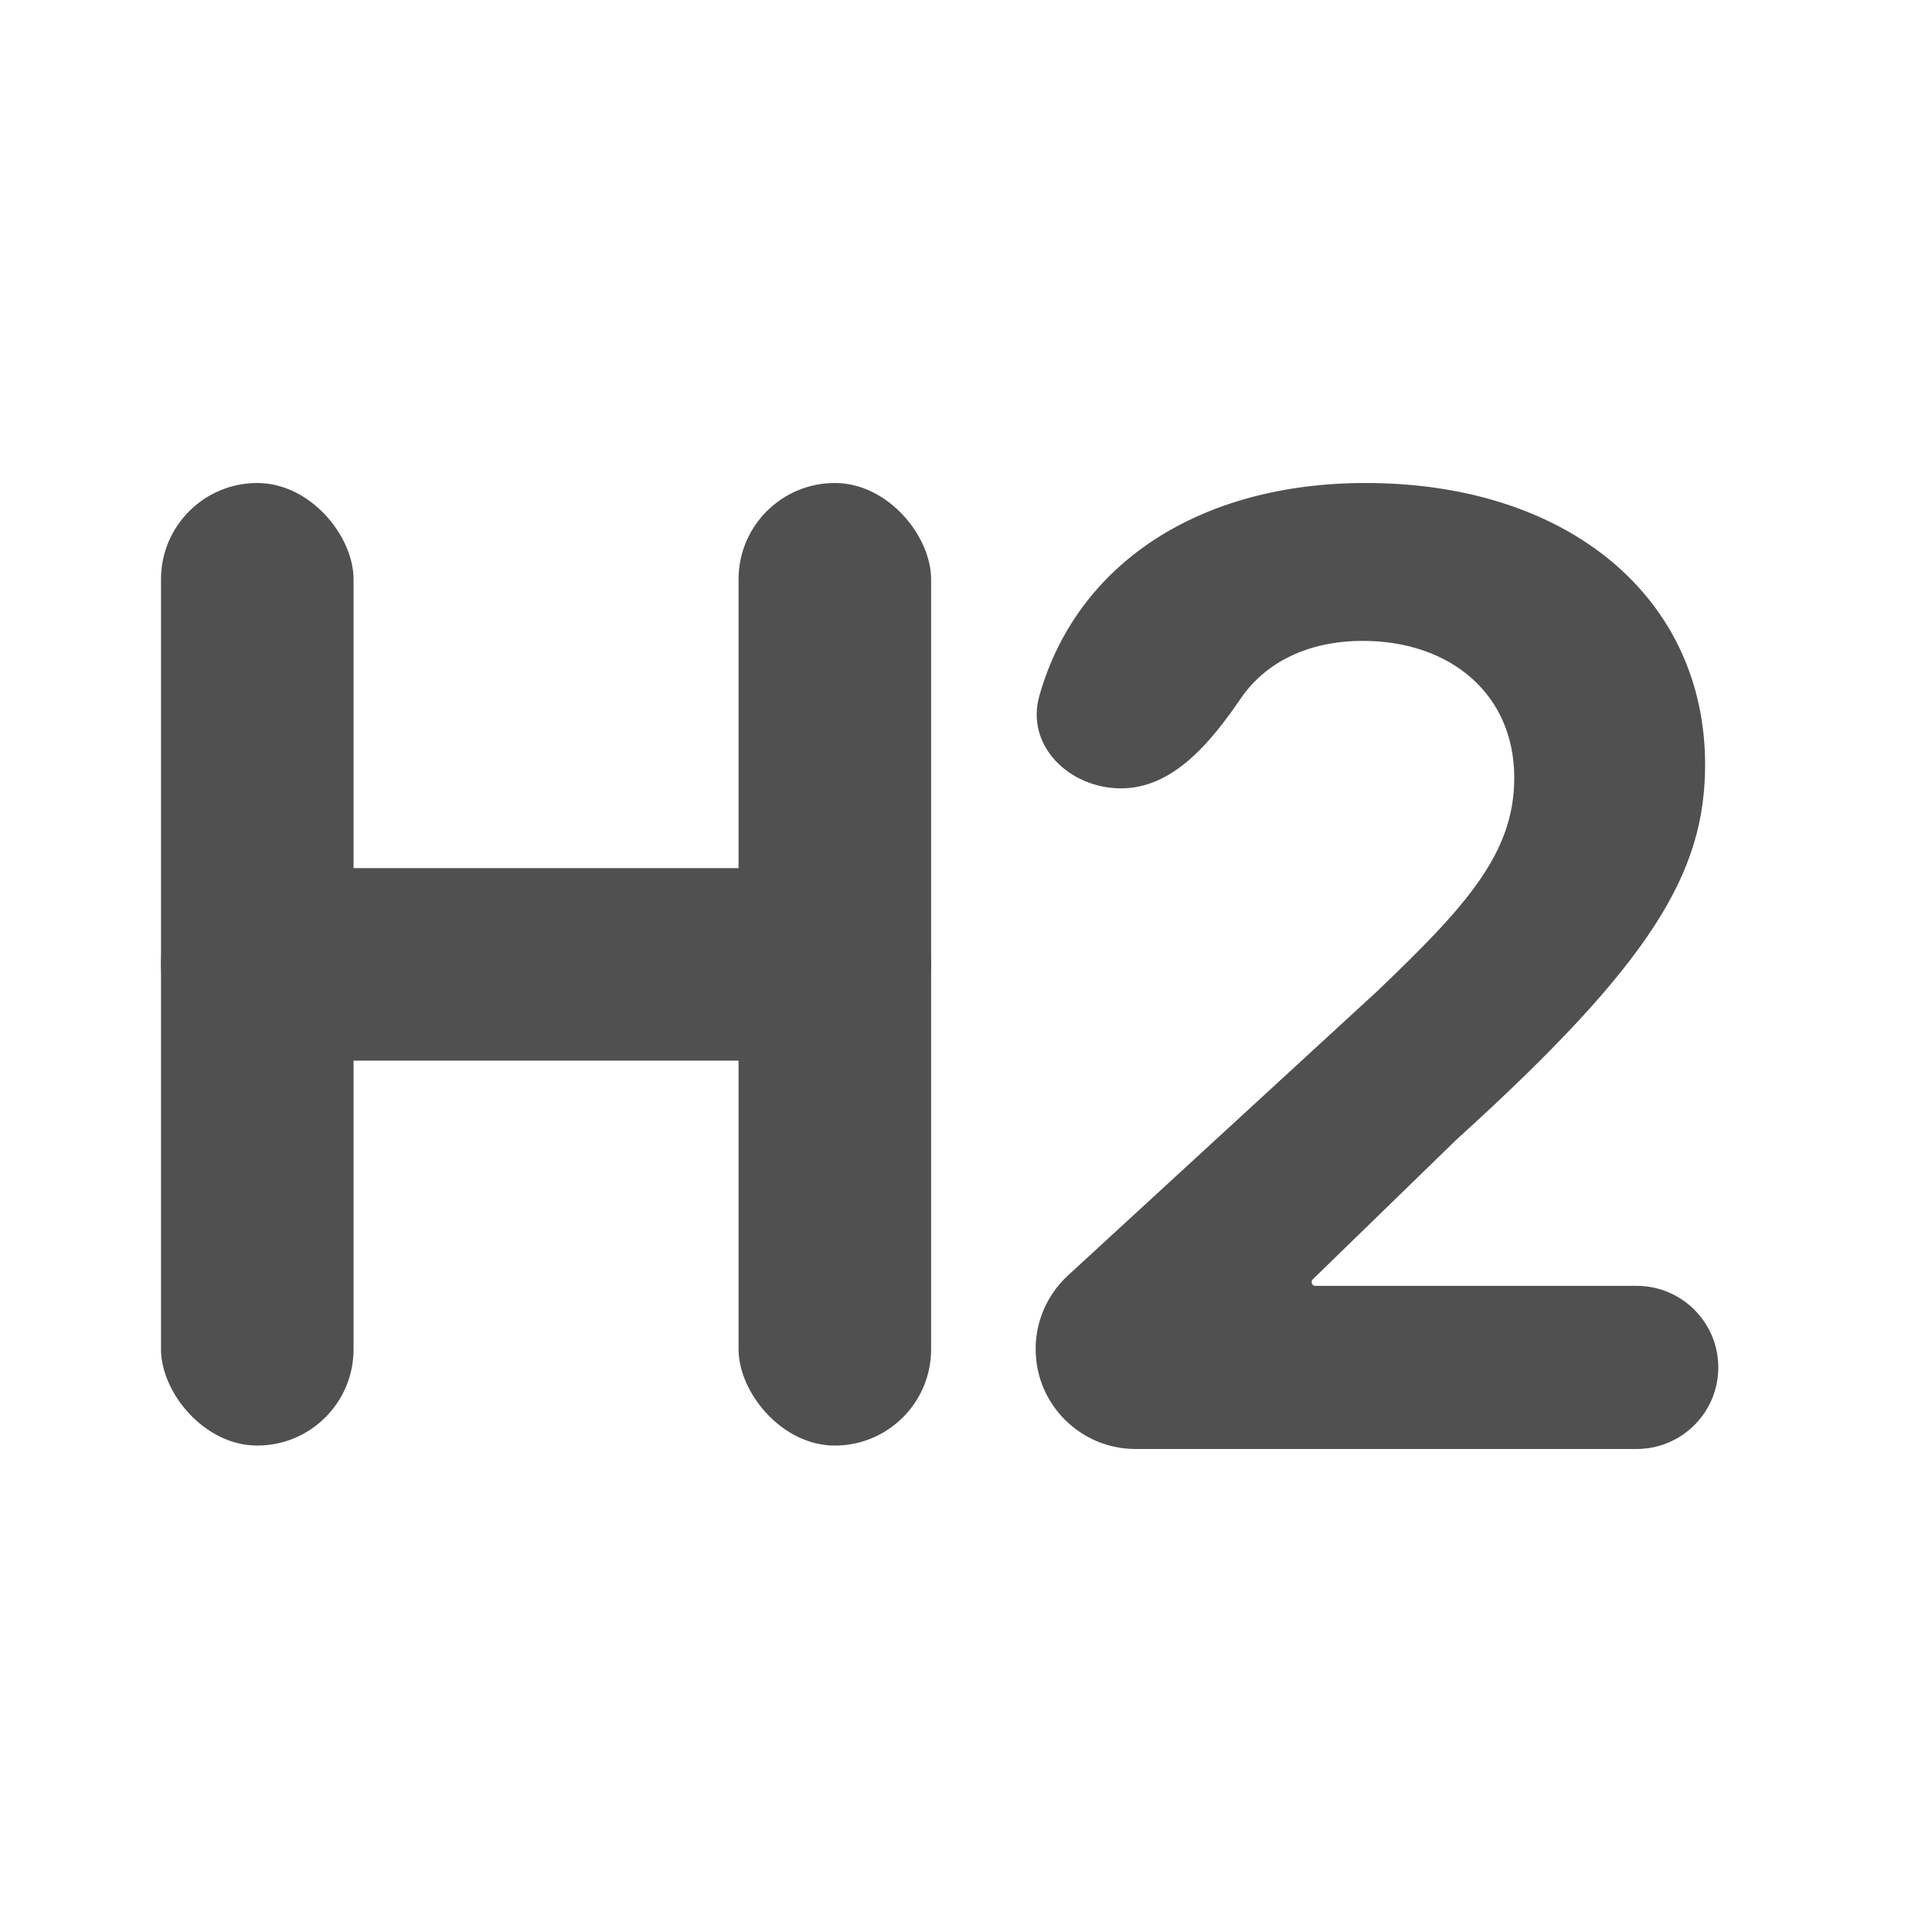<svg width="18" height="18" viewBox="0 0 18 18" fill="none" xmlns="http://www.w3.org/2000/svg">
<rect x="1.5" y="4.5" width="1.794" height="8.968" rx="0.897" fill="#505050"/>
<rect x="6.881" y="4.5" width="1.794" height="8.968" rx="0.897" fill="#505050"/>
<rect x="1.5" y="8.088" width="7.175" height="1.794" rx="0.897" fill="#505050"/>
<path d="M10.58 13.5C10.069 13.5 9.653 13.088 9.649 12.577C9.646 12.314 9.756 12.062 9.95 11.883L12.833 9.233C13.667 8.436 14.108 7.946 14.108 7.247C14.108 6.462 13.507 5.971 12.698 5.971C12.191 5.971 11.792 6.167 11.558 6.51C11.284 6.911 10.931 7.345 10.445 7.345C9.962 7.345 9.551 6.946 9.684 6.481C10.034 5.247 11.179 4.5 12.723 4.5C14.623 4.5 15.886 5.579 15.886 7.124C15.886 8.129 15.396 8.963 13.569 10.618L12.23 11.92C12.224 11.927 12.22 11.936 12.22 11.945C12.22 11.964 12.235 11.98 12.254 11.98H15.248C15.668 11.98 16.009 12.32 16.009 12.74C16.009 13.16 15.668 13.5 15.248 13.5H10.58Z" fill="#505050"/>
</svg>
